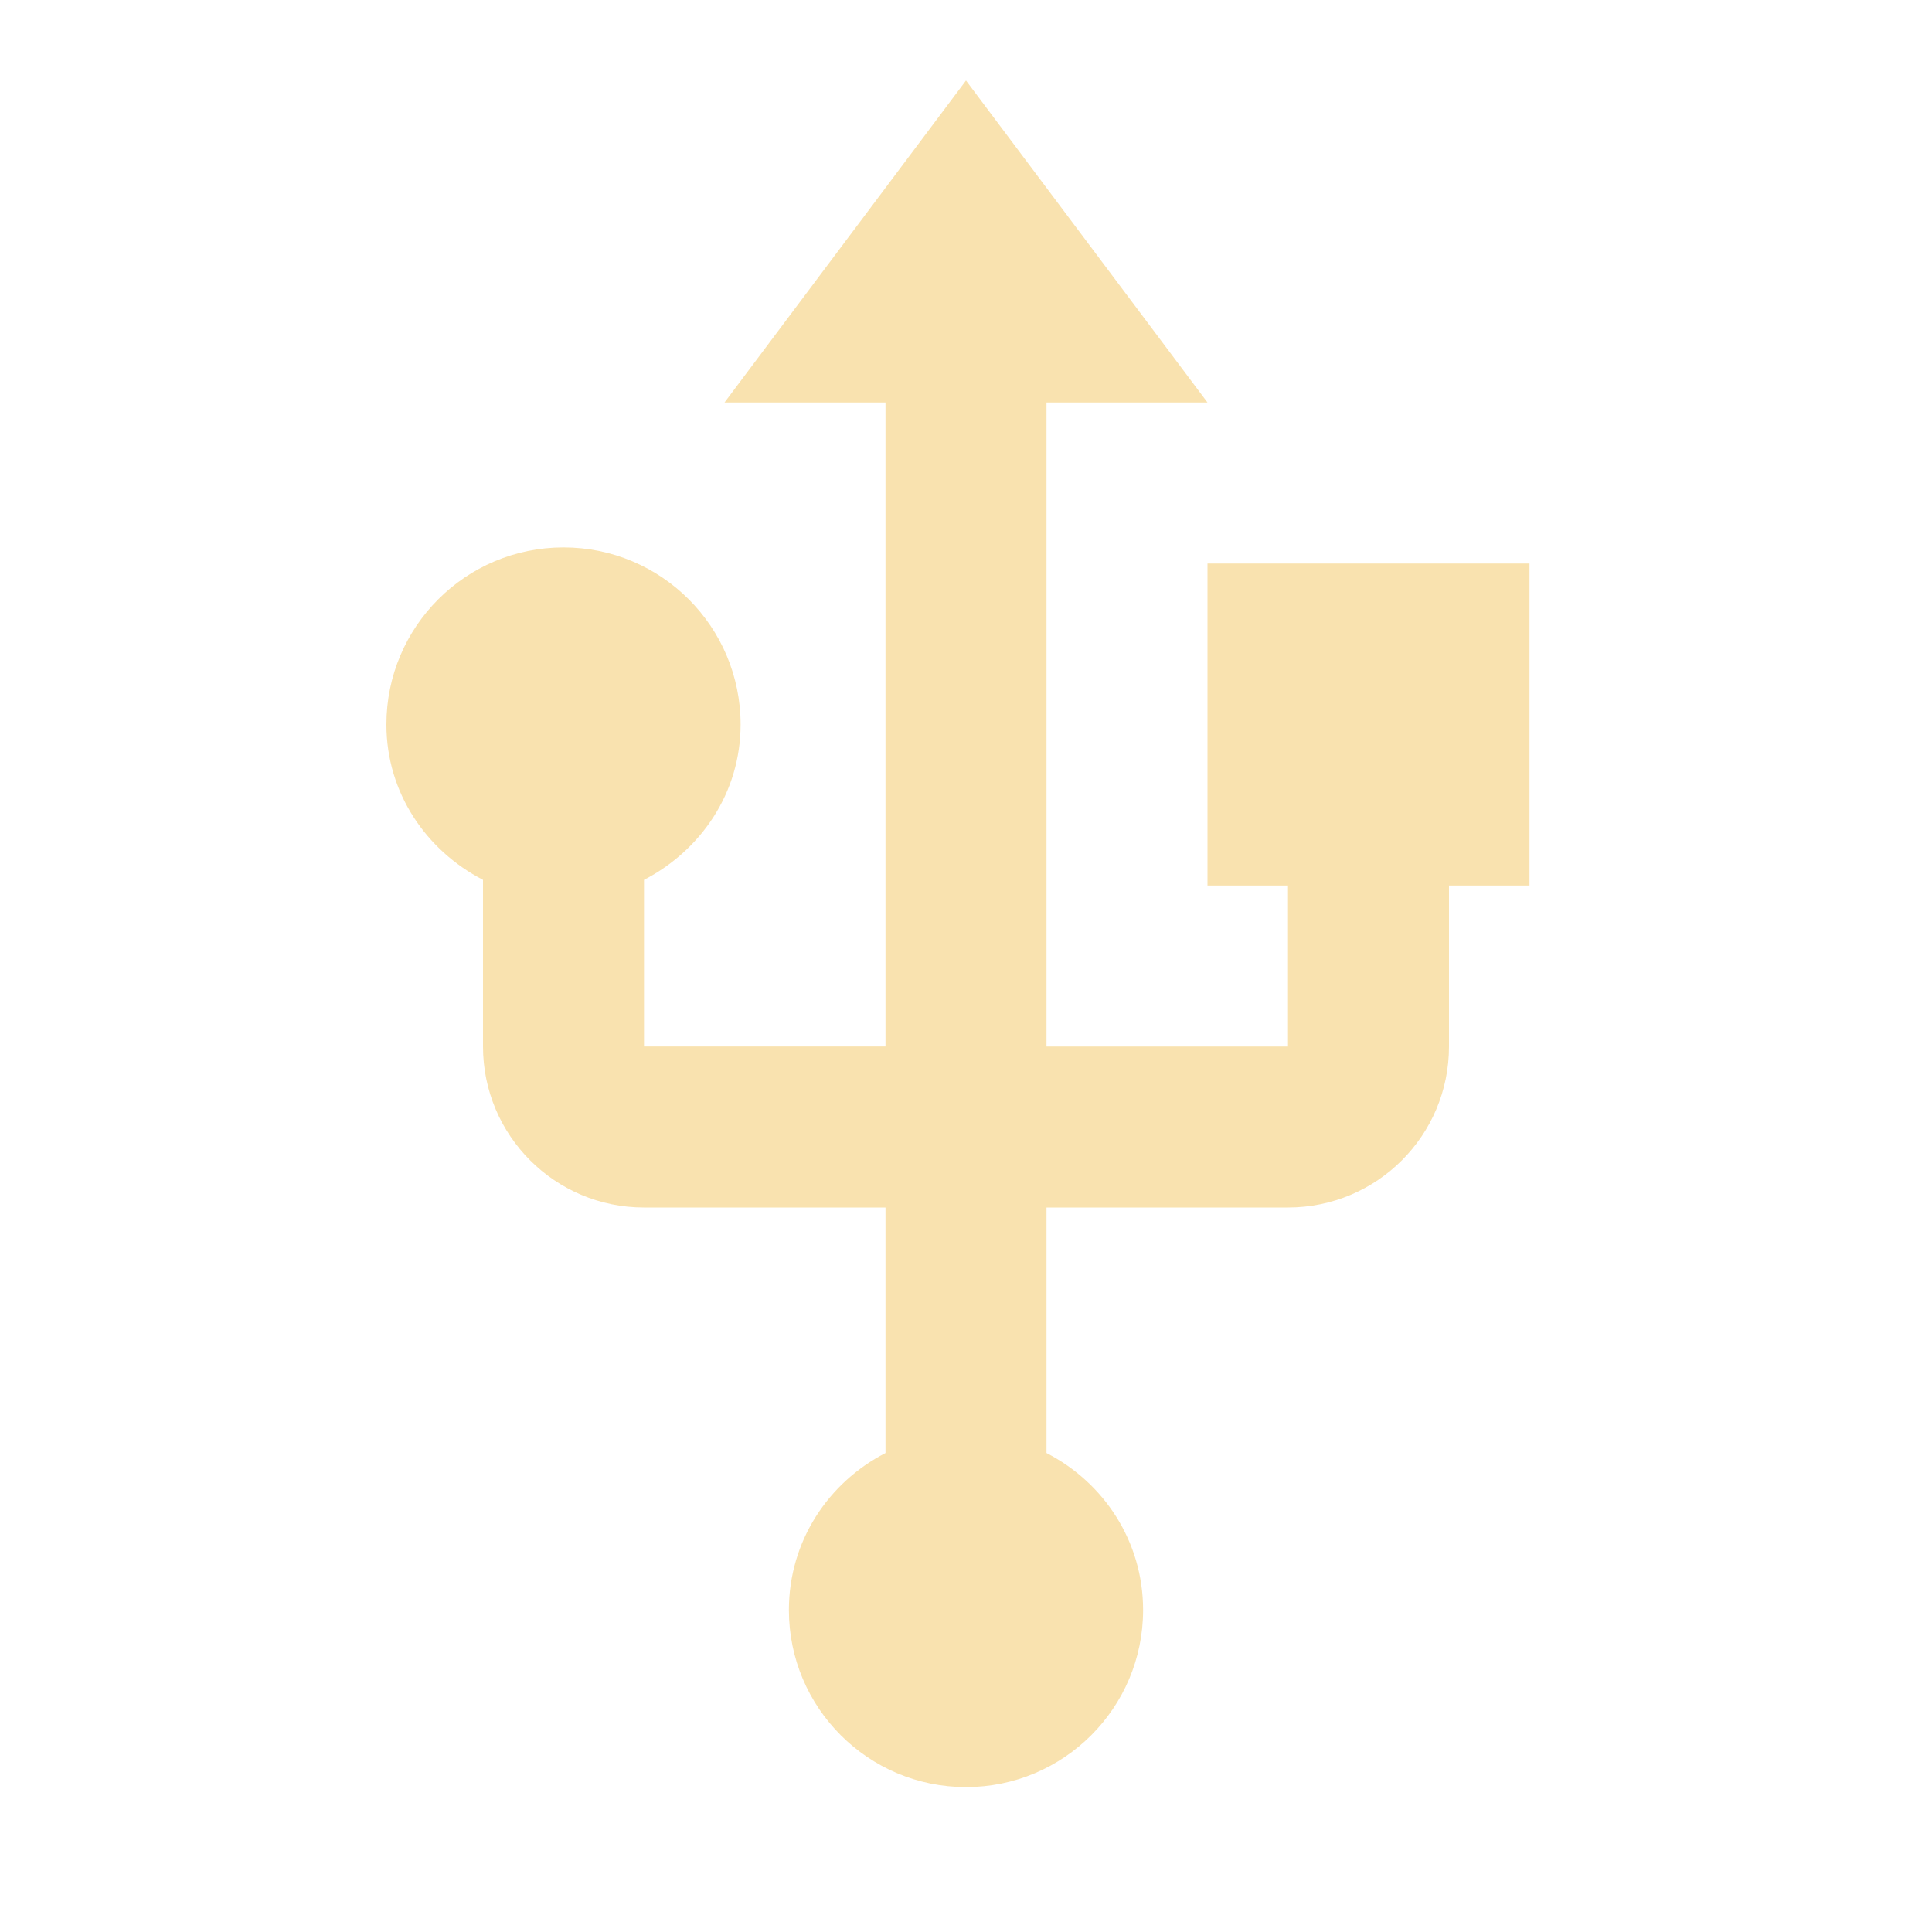 <svg fill="#F9E2AF" height="48" viewBox="0 0 48 48" width="48" xmlns="http://www.w3.org/2000/svg"><path d="M30 14v8h2v4h-6V10h4l-6-8-6 8h4v16h-6v-4.14c1.41-.73 2.4-2.16 2.4-3.86 0-2.43-1.97-4.4-4.4-4.4-2.43 0-4.4 1.97-4.4 4.4 0 1.7.99 3.13 2.4 3.86V26c0 2.21 1.79 4 4 4h6v6.1c-1.42.73-2.4 2.19-2.4 3.9 0 2.43 1.97 4.4 4.4 4.4 2.43 0 4.4-1.97 4.4-4.4 0-1.71-.98-3.17-2.4-3.9V30h6c2.21 0 4-1.79 4-4v-4h2v-8h-8z"/></svg>